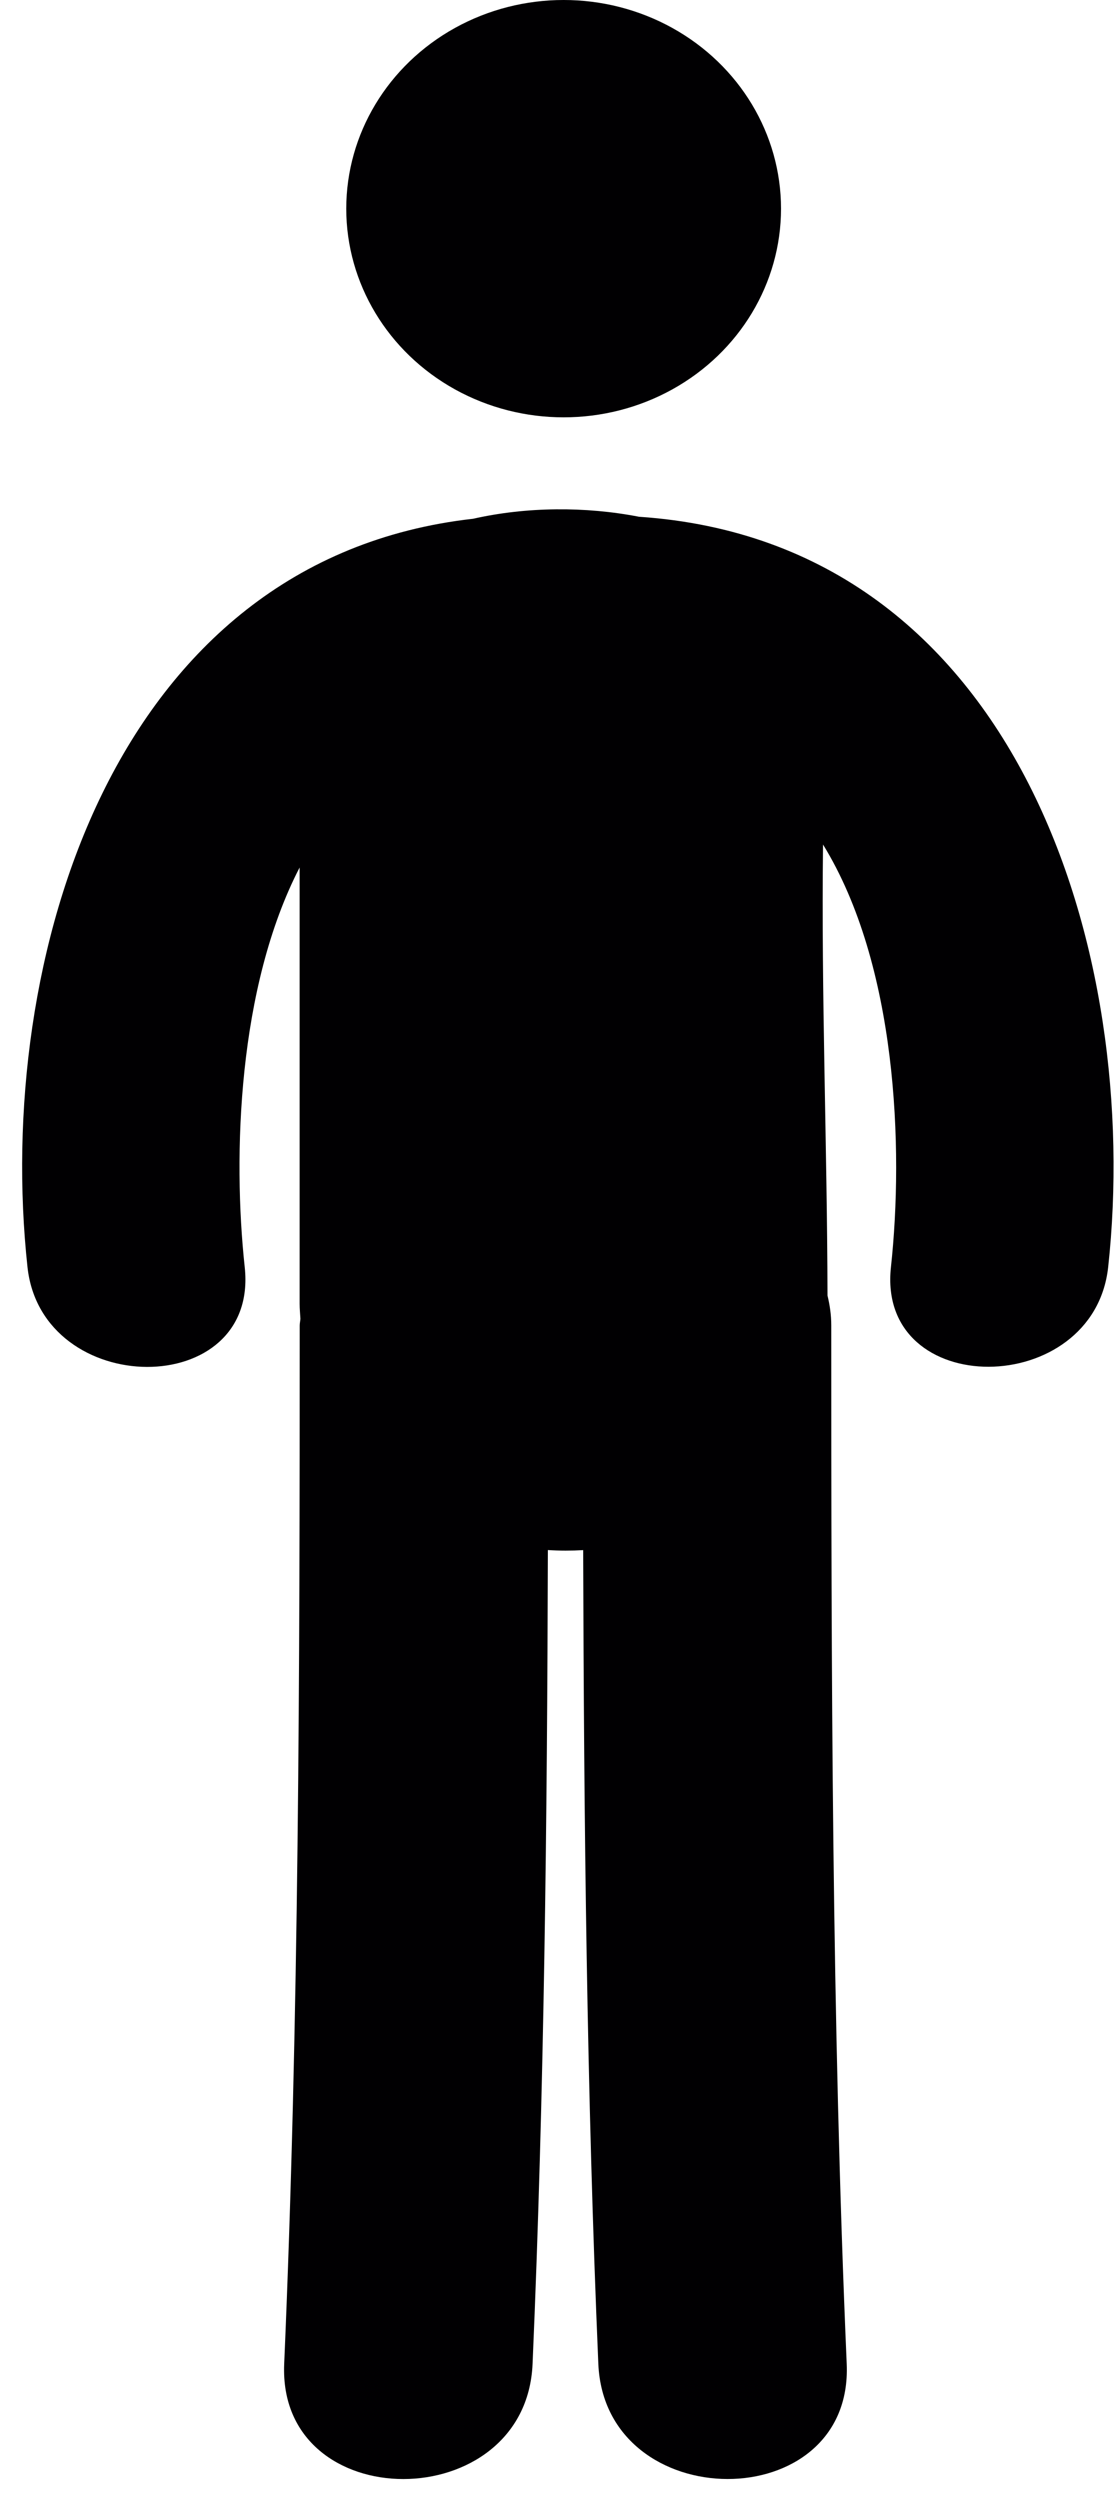 <svg height="67" viewBox="0 0 30 67" width="30" xmlns="http://www.w3.org/2000/svg"><g fill="#010002" fill-rule="evenodd"><ellipse cx="15.111" cy="5.592" rx="5.828" ry="5.592"/><path d="m17.141 13.85c-1.452-.283-3.031-.27-4.457.052-9.689 1.089-12.835 11.85-11.947 20.055.385 3.547 6.213 3.584 5.824 0-.323-2.99-.185-7.503 1.472-10.71v11.694c0 .138.014.267.021.4-.004.063-.019.117-.019.181 0 9.28-.017 18.555-.416 27.827-.177 4.122 6.484 4.106 6.659 0 .313-7.267.392-14.538.41-21.81.316.02.631.02.947.002.019 7.272.096 14.543.406 21.807.177 4.106 6.838 4.122 6.659 0-.4-9.272-.414-18.548-.414-27.827 0-.288-.04-.55-.101-.802-.009-4.029-.169-8.061-.12-12.087 1.984 3.222 2.165 8.137 1.821 11.322-.391 3.582 5.439 3.546 5.824 0 .909-8.375-2.388-19.415-12.568-20.105z"/></g></svg>